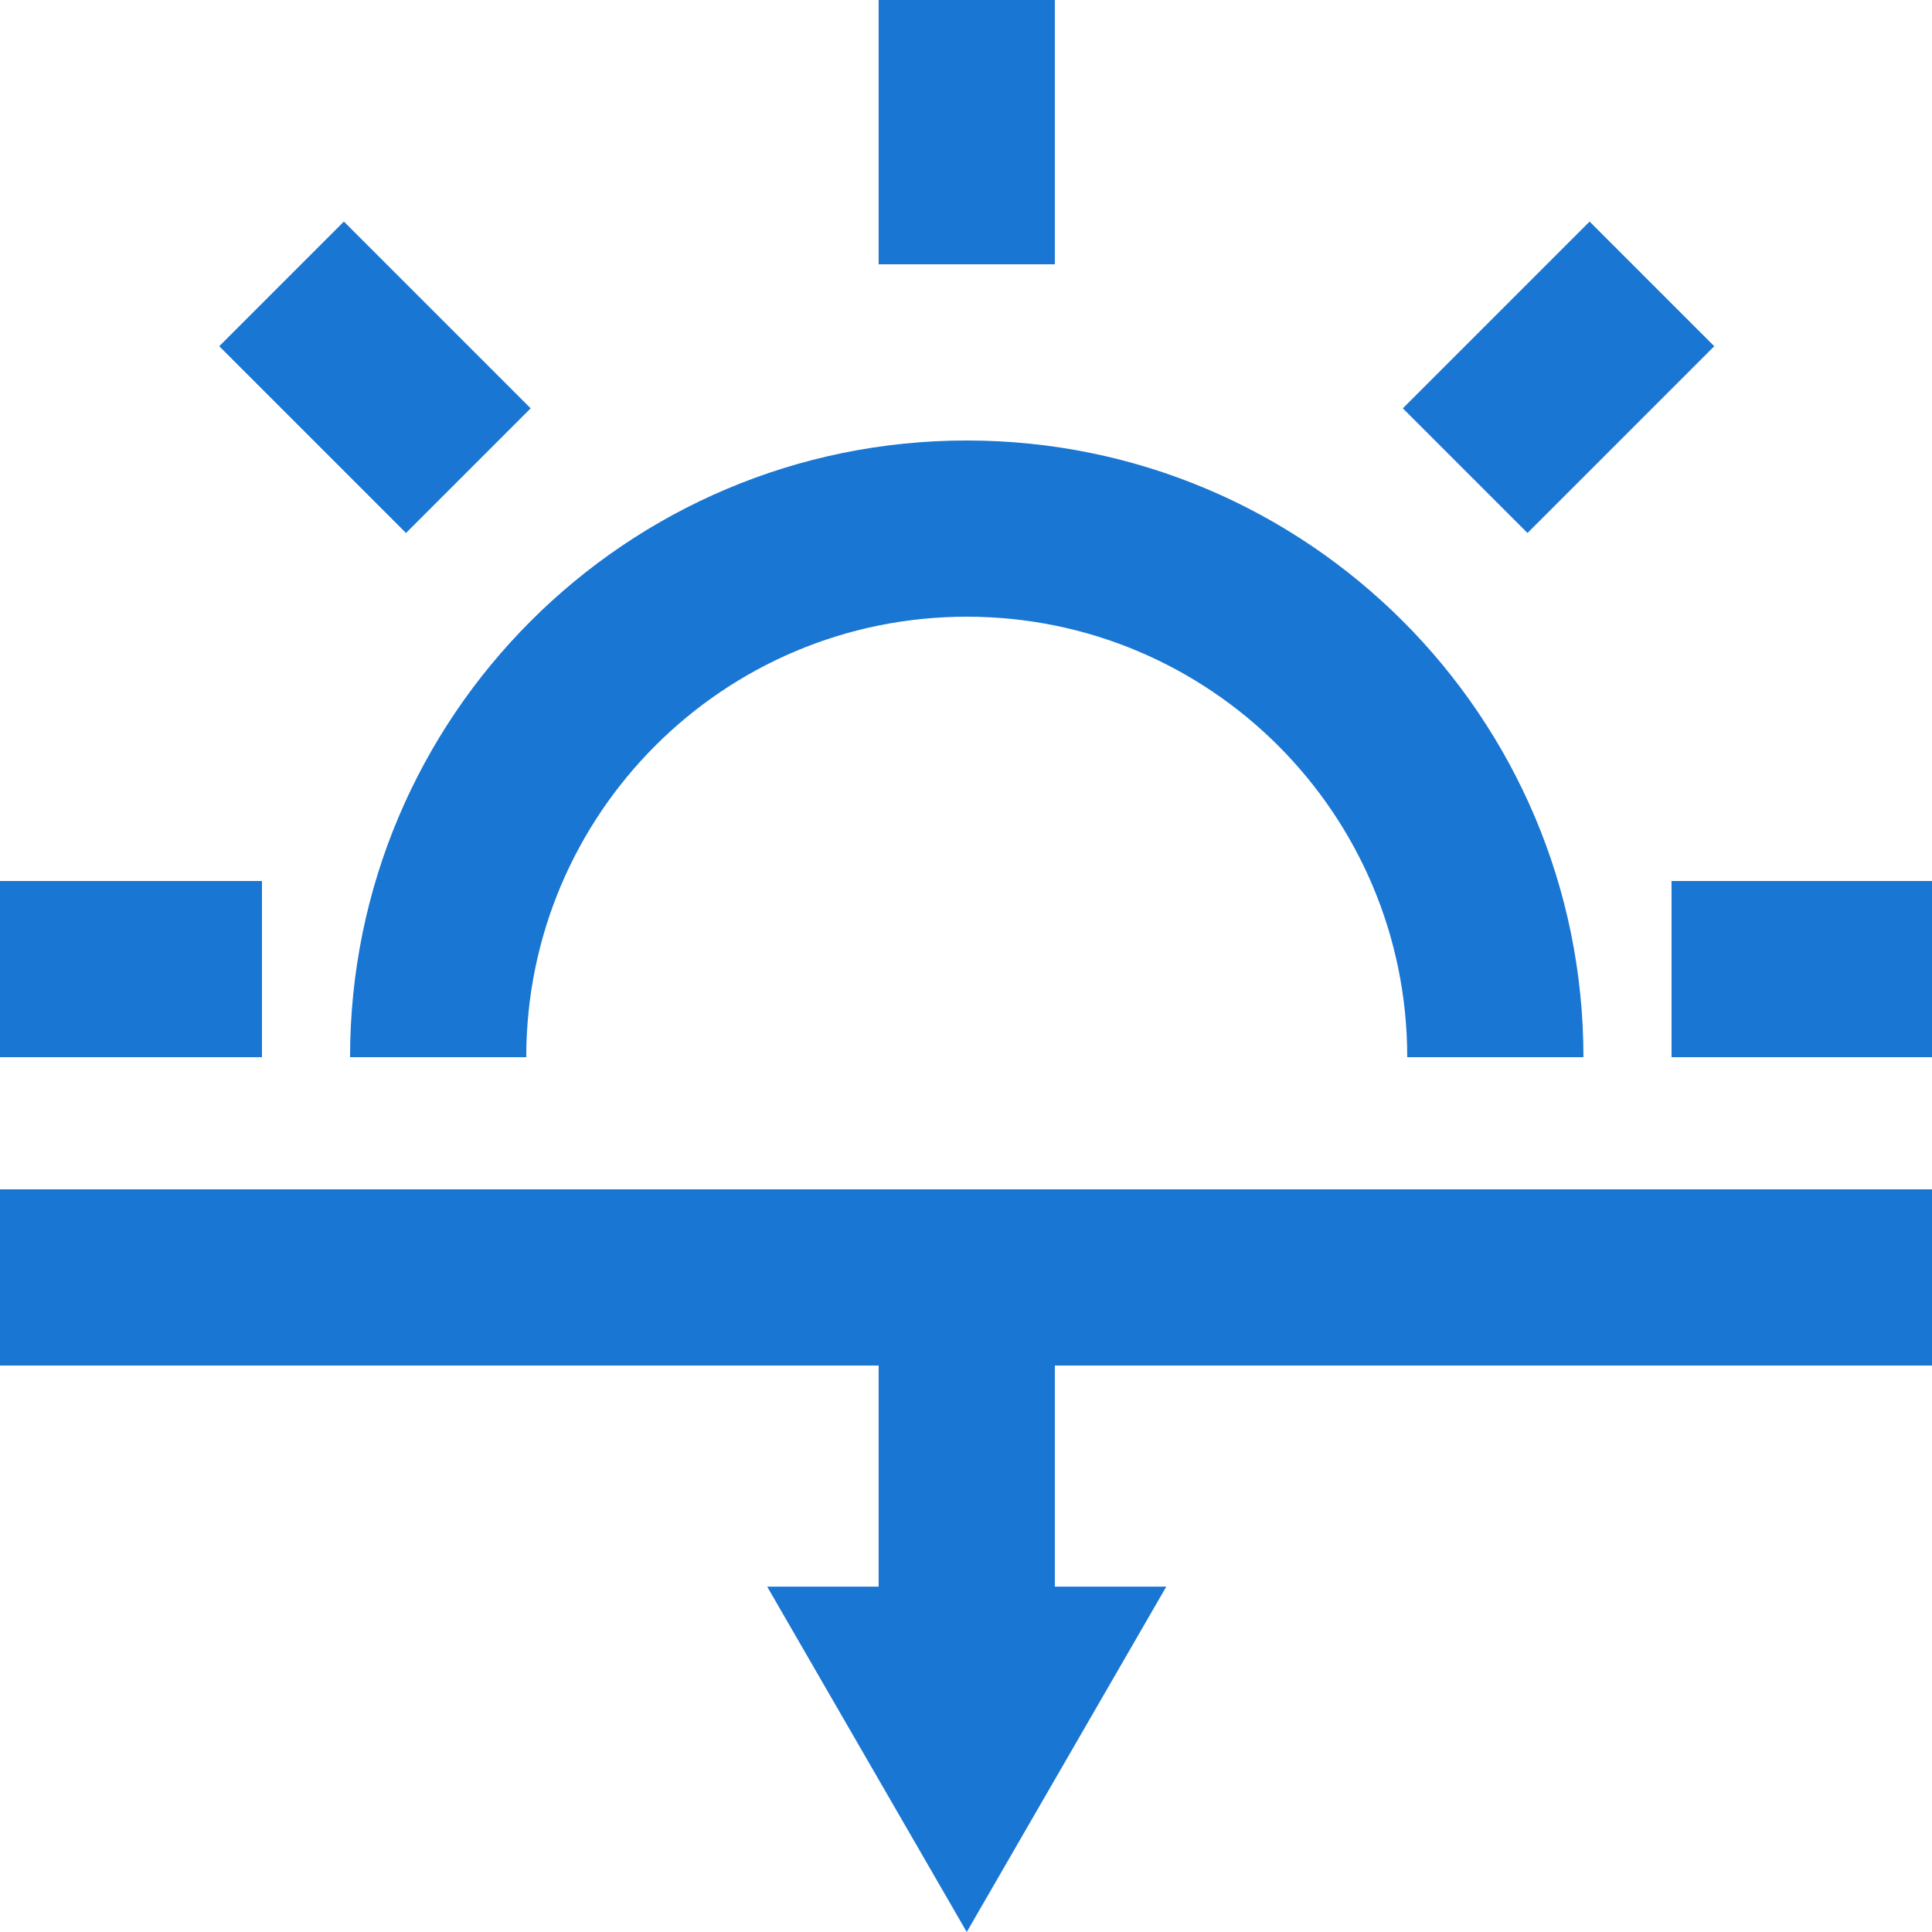 <svg version="1.1" xmlns="http://www.w3.org/2000/svg" xmlns:xlink="http://www.w3.org/1999/xlink" x="0px" y="0px"
    viewBox="0 0 300 300" style="enable-background:new 0 0 300 300;" xml:space="preserve">
    <path style="fill-rule:evenodd;clip-rule:evenodd;fill:#1976D2;" d="M245.876,164.159h-27.36c0-37.776-30.623-68.399-68.399-68.399
	s-68.399,30.623-68.399,68.399h-27.36c0-52.886,42.873-95.759,95.759-95.759S245.876,111.272,245.876,164.159z M136.436,0h27.36
	v41.04h-27.36V0z M-0.363,184.679h300.958v27.36H-0.363V184.679z M34.042,53.762l19.357-19.357l29.001,29.001L63.044,82.763
	C63.044,82.763,34.042,53.762,34.042,53.762z M246.833,34.405l19.357,19.357l-29.001,29.001l-19.357-19.357
	C217.832,63.406,246.833,34.405,246.833,34.405z M259.555,136.799v27.36h41.04v-27.36H259.555z M-0.363,136.799v27.36h41.04v-27.36
	H-0.363z" />
    <path style="fill-rule:evenodd;clip-rule:evenodd;fill:#1976D2;" d="M136.436,198.358h27.36v53.899h-27.36V198.358z" />
    <path style="fill-rule:evenodd;clip-rule:evenodd;fill:#1976D2;"
        d="M150.116,300l30.985-53.625h-61.97L150.116,300z" />
</svg>